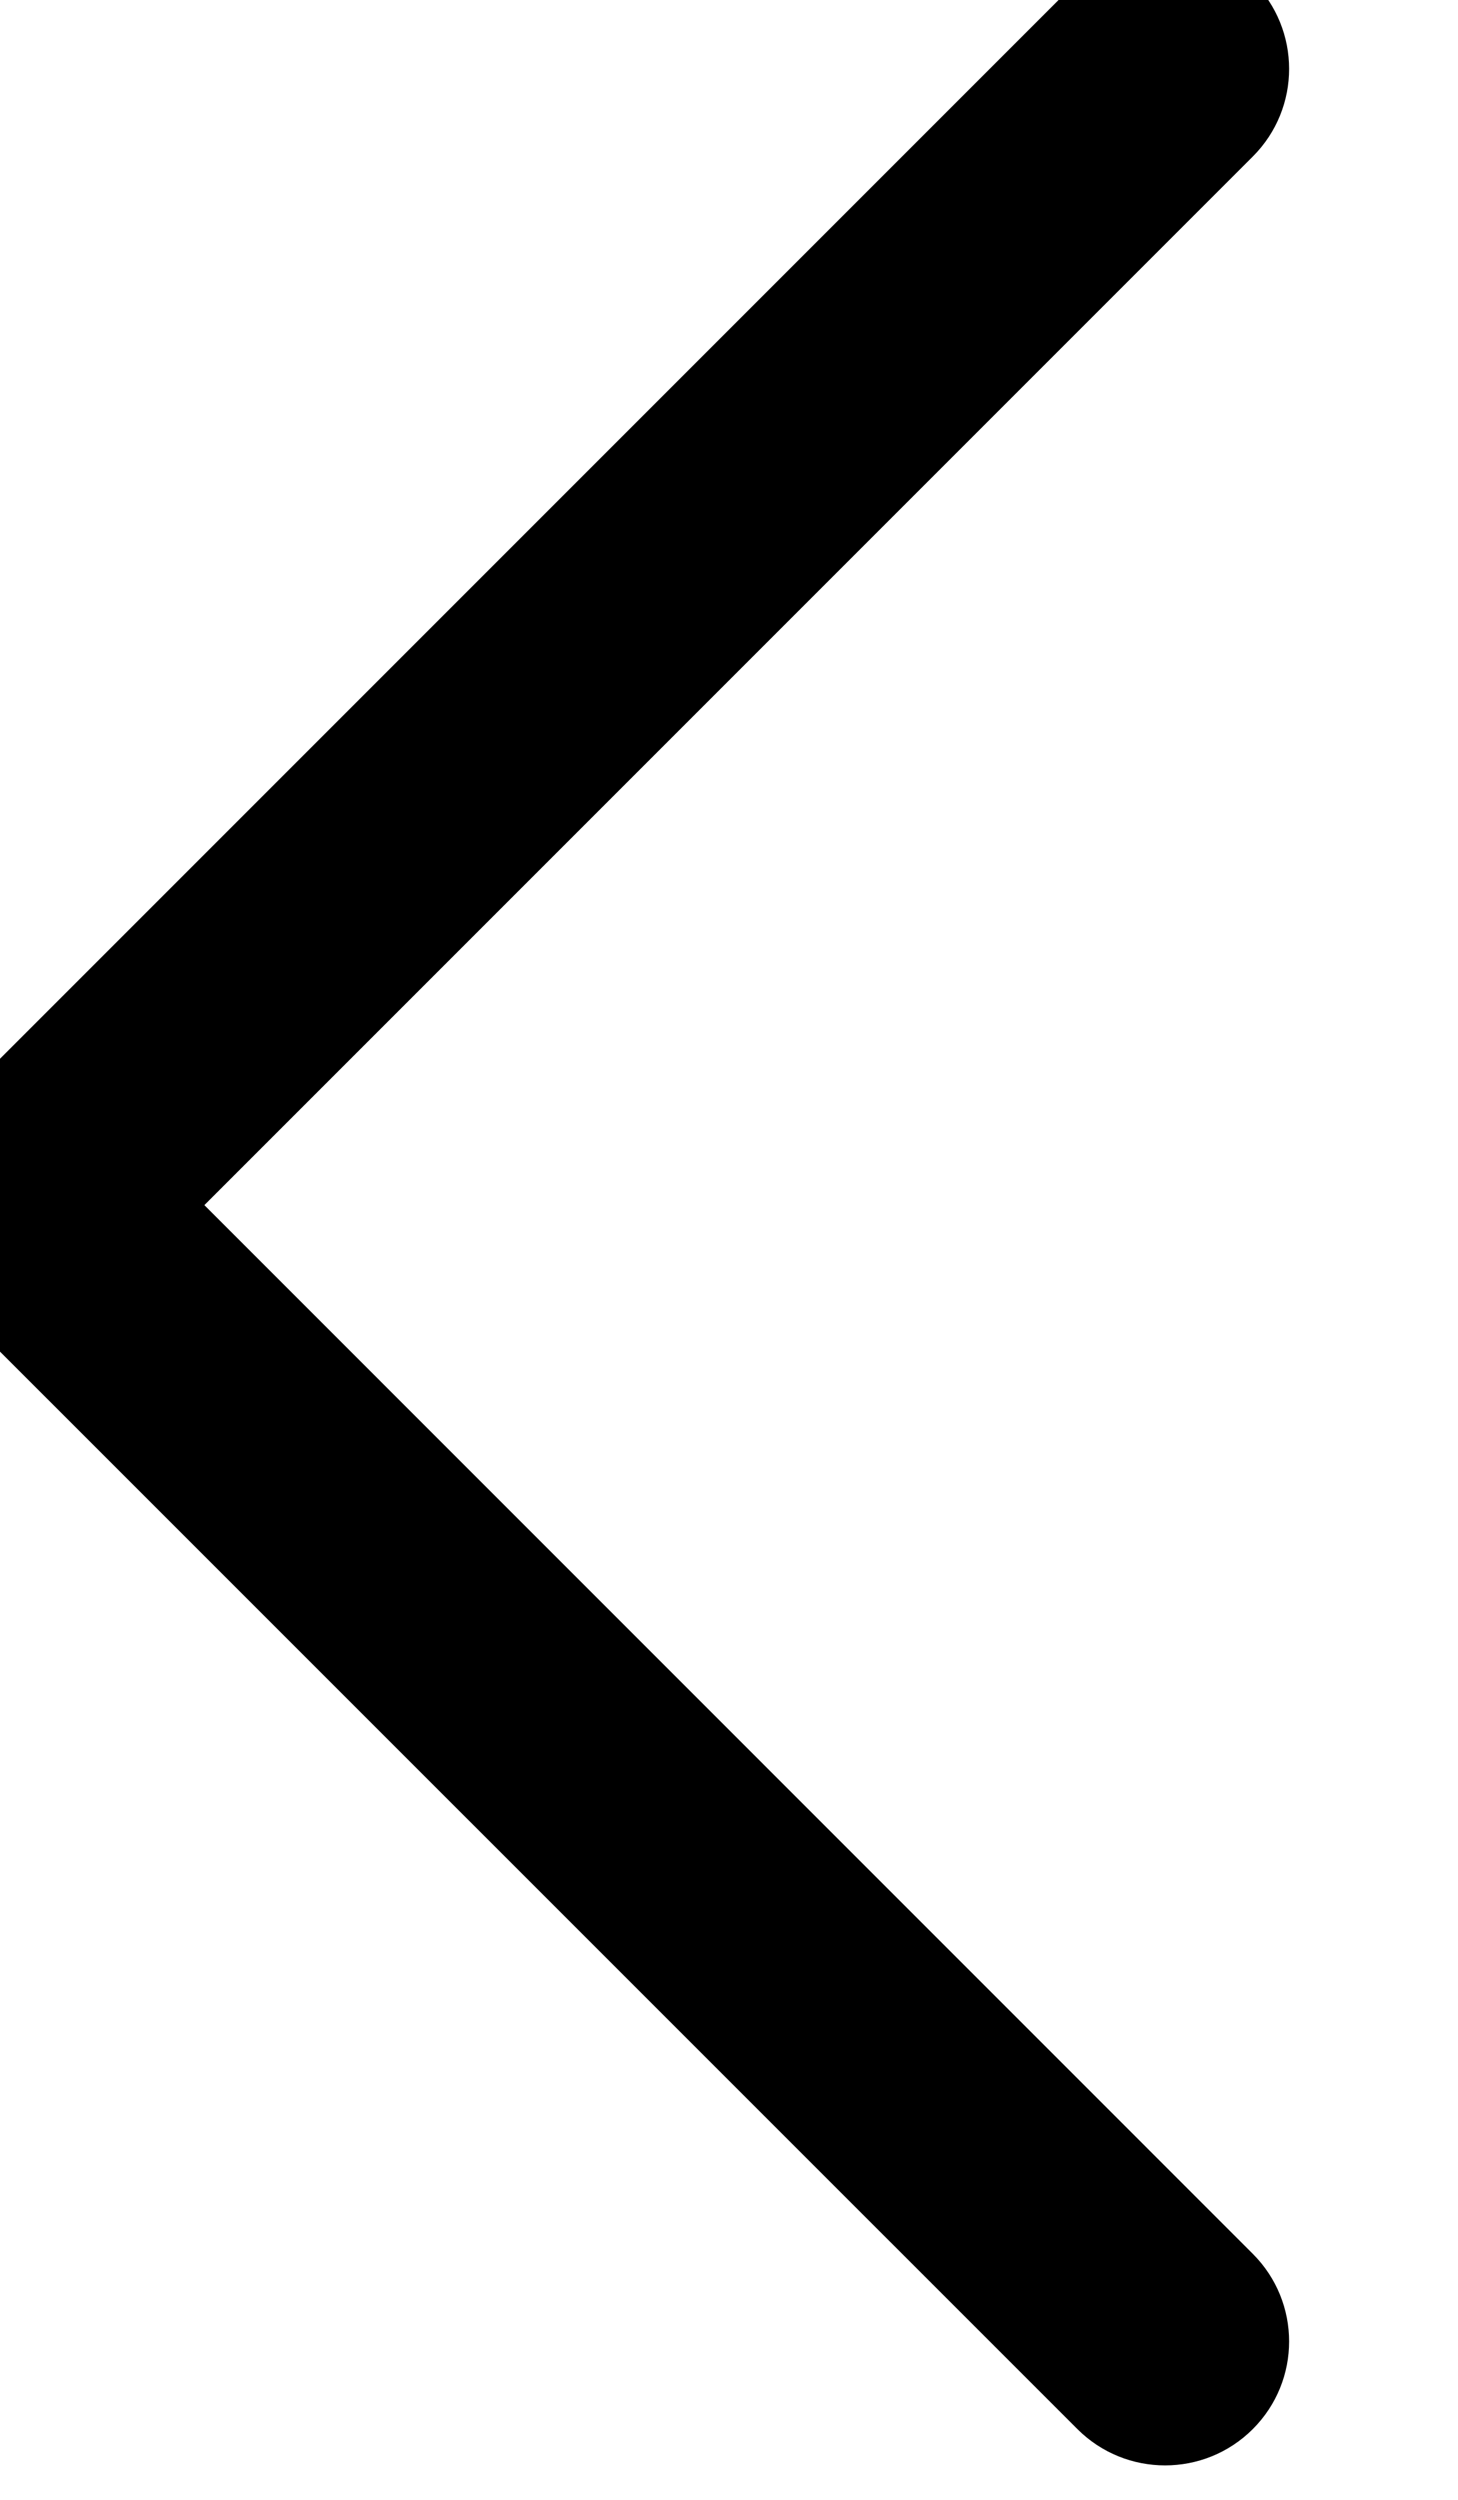 <svg width="14" height="24" viewBox="0 0 14 24" fill="none" xmlns="http://www.w3.org/2000/svg" xmlns:xlink="http://www.w3.org/1999/xlink">
<path d="M11.959,10.798L1.05,-0.11C0.624,-0.536 -0.067,-0.536 -0.493,-0.11C-0.919,0.316 -0.919,1.006 -0.492,1.432L9.645,11.57L-0.493,21.708C-0.919,22.134 -0.919,22.824 -0.492,23.251C-0.28,23.464 0,23.57 0.279,23.57C0.558,23.57 0.837,23.464 1.05,23.25L11.959,12.341C12.164,12.137 12.279,11.859 12.279,11.57C12.279,11.28 12.164,11.003 11.959,10.798Z" transform="rotate(180 5.733 11.57)" fill="#000000" stroke="#000000" stroke-width="0.2" stroke-miterlimit="3.999"/>
</svg>
